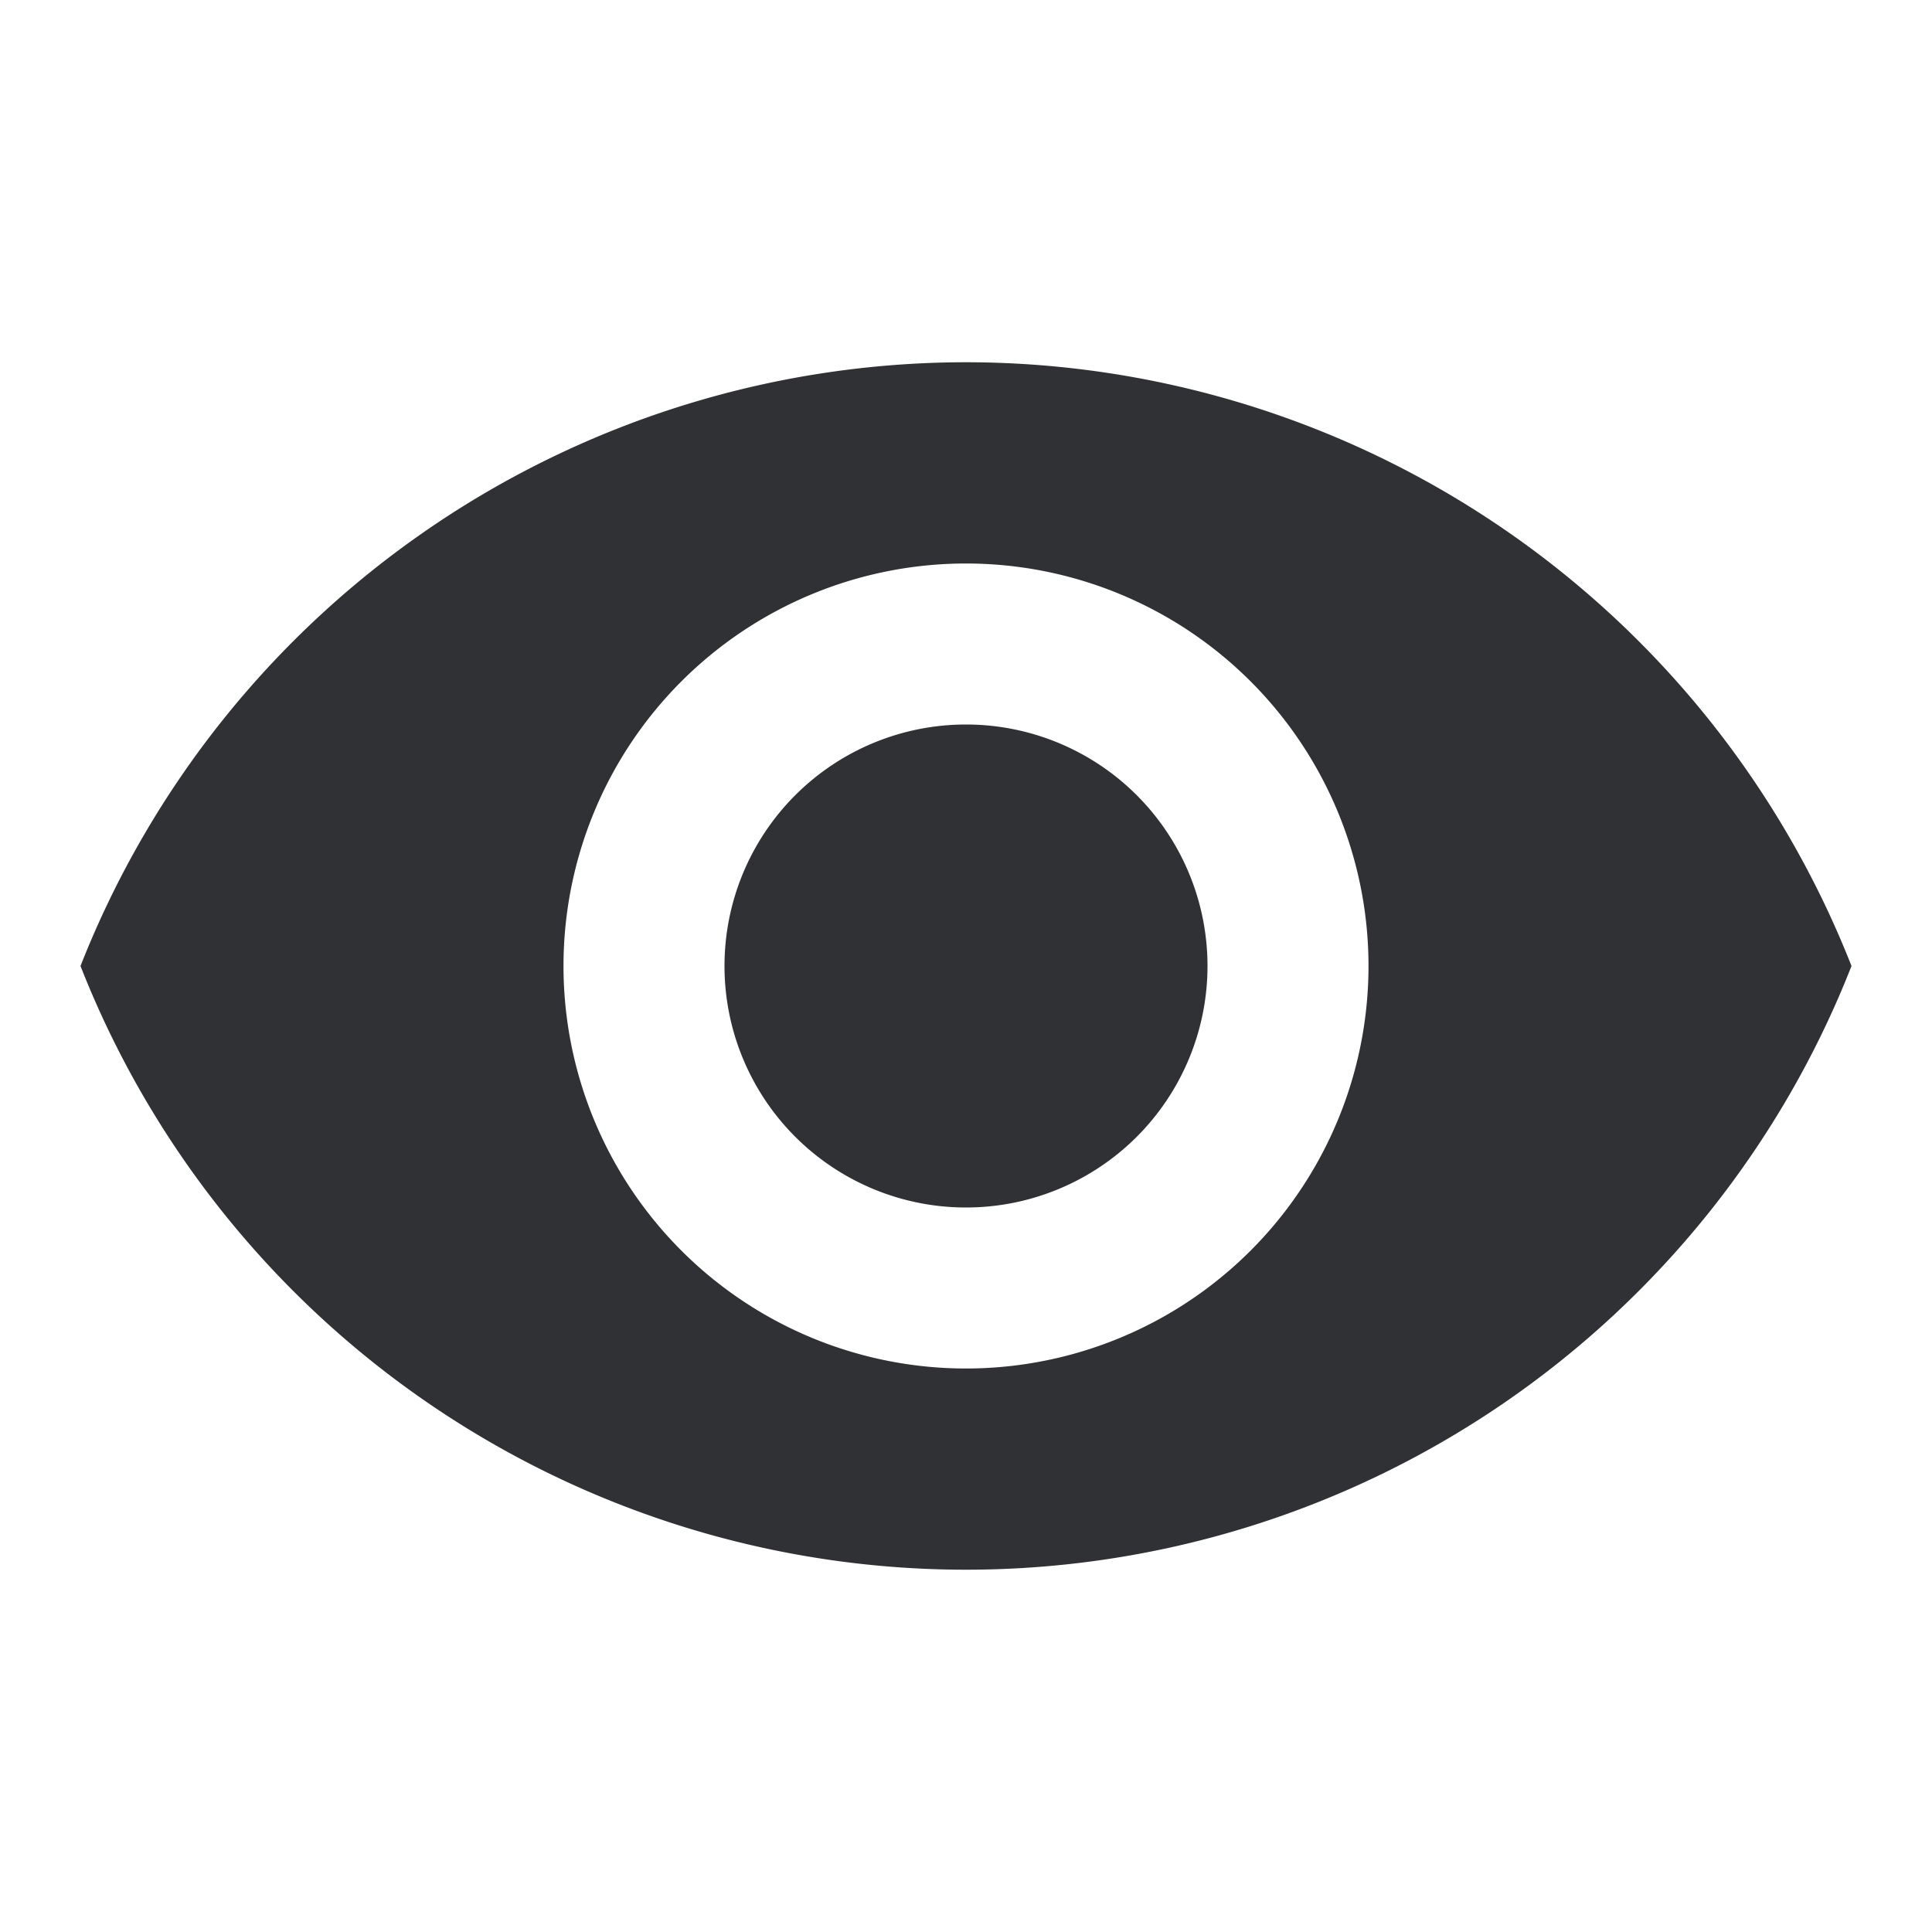 <svg id="Group_6849" data-name="Group 6849" xmlns="http://www.w3.org/2000/svg" xmlns:xlink="http://www.w3.org/1999/xlink" width="24" height="24" viewBox="0 0 24 24">
  <defs>
    <clipPath id="clip-path">
      <rect id="Rectangle_3139" data-name="Rectangle 3139" width="24" height="24" fill="none"/>
    </clipPath>
  </defs>
  <g id="Group_6848" data-name="Group 6848" clip-path="url(#clip-path)">
    <path id="Path_2279" data-name="Path 2279" d="M12,4.5A11.827,11.827,0,0,0,1,12a11.817,11.817,0,0,0,22,0A11.827,11.827,0,0,0,12,4.5M12,17a5,5,0,1,1,5-5,5,5,0,0,1-5,5m0-8a3,3,0,1,0,3,3,3,3,0,0,0-3-3" fill="#303134"/>
  </g>
</svg>
